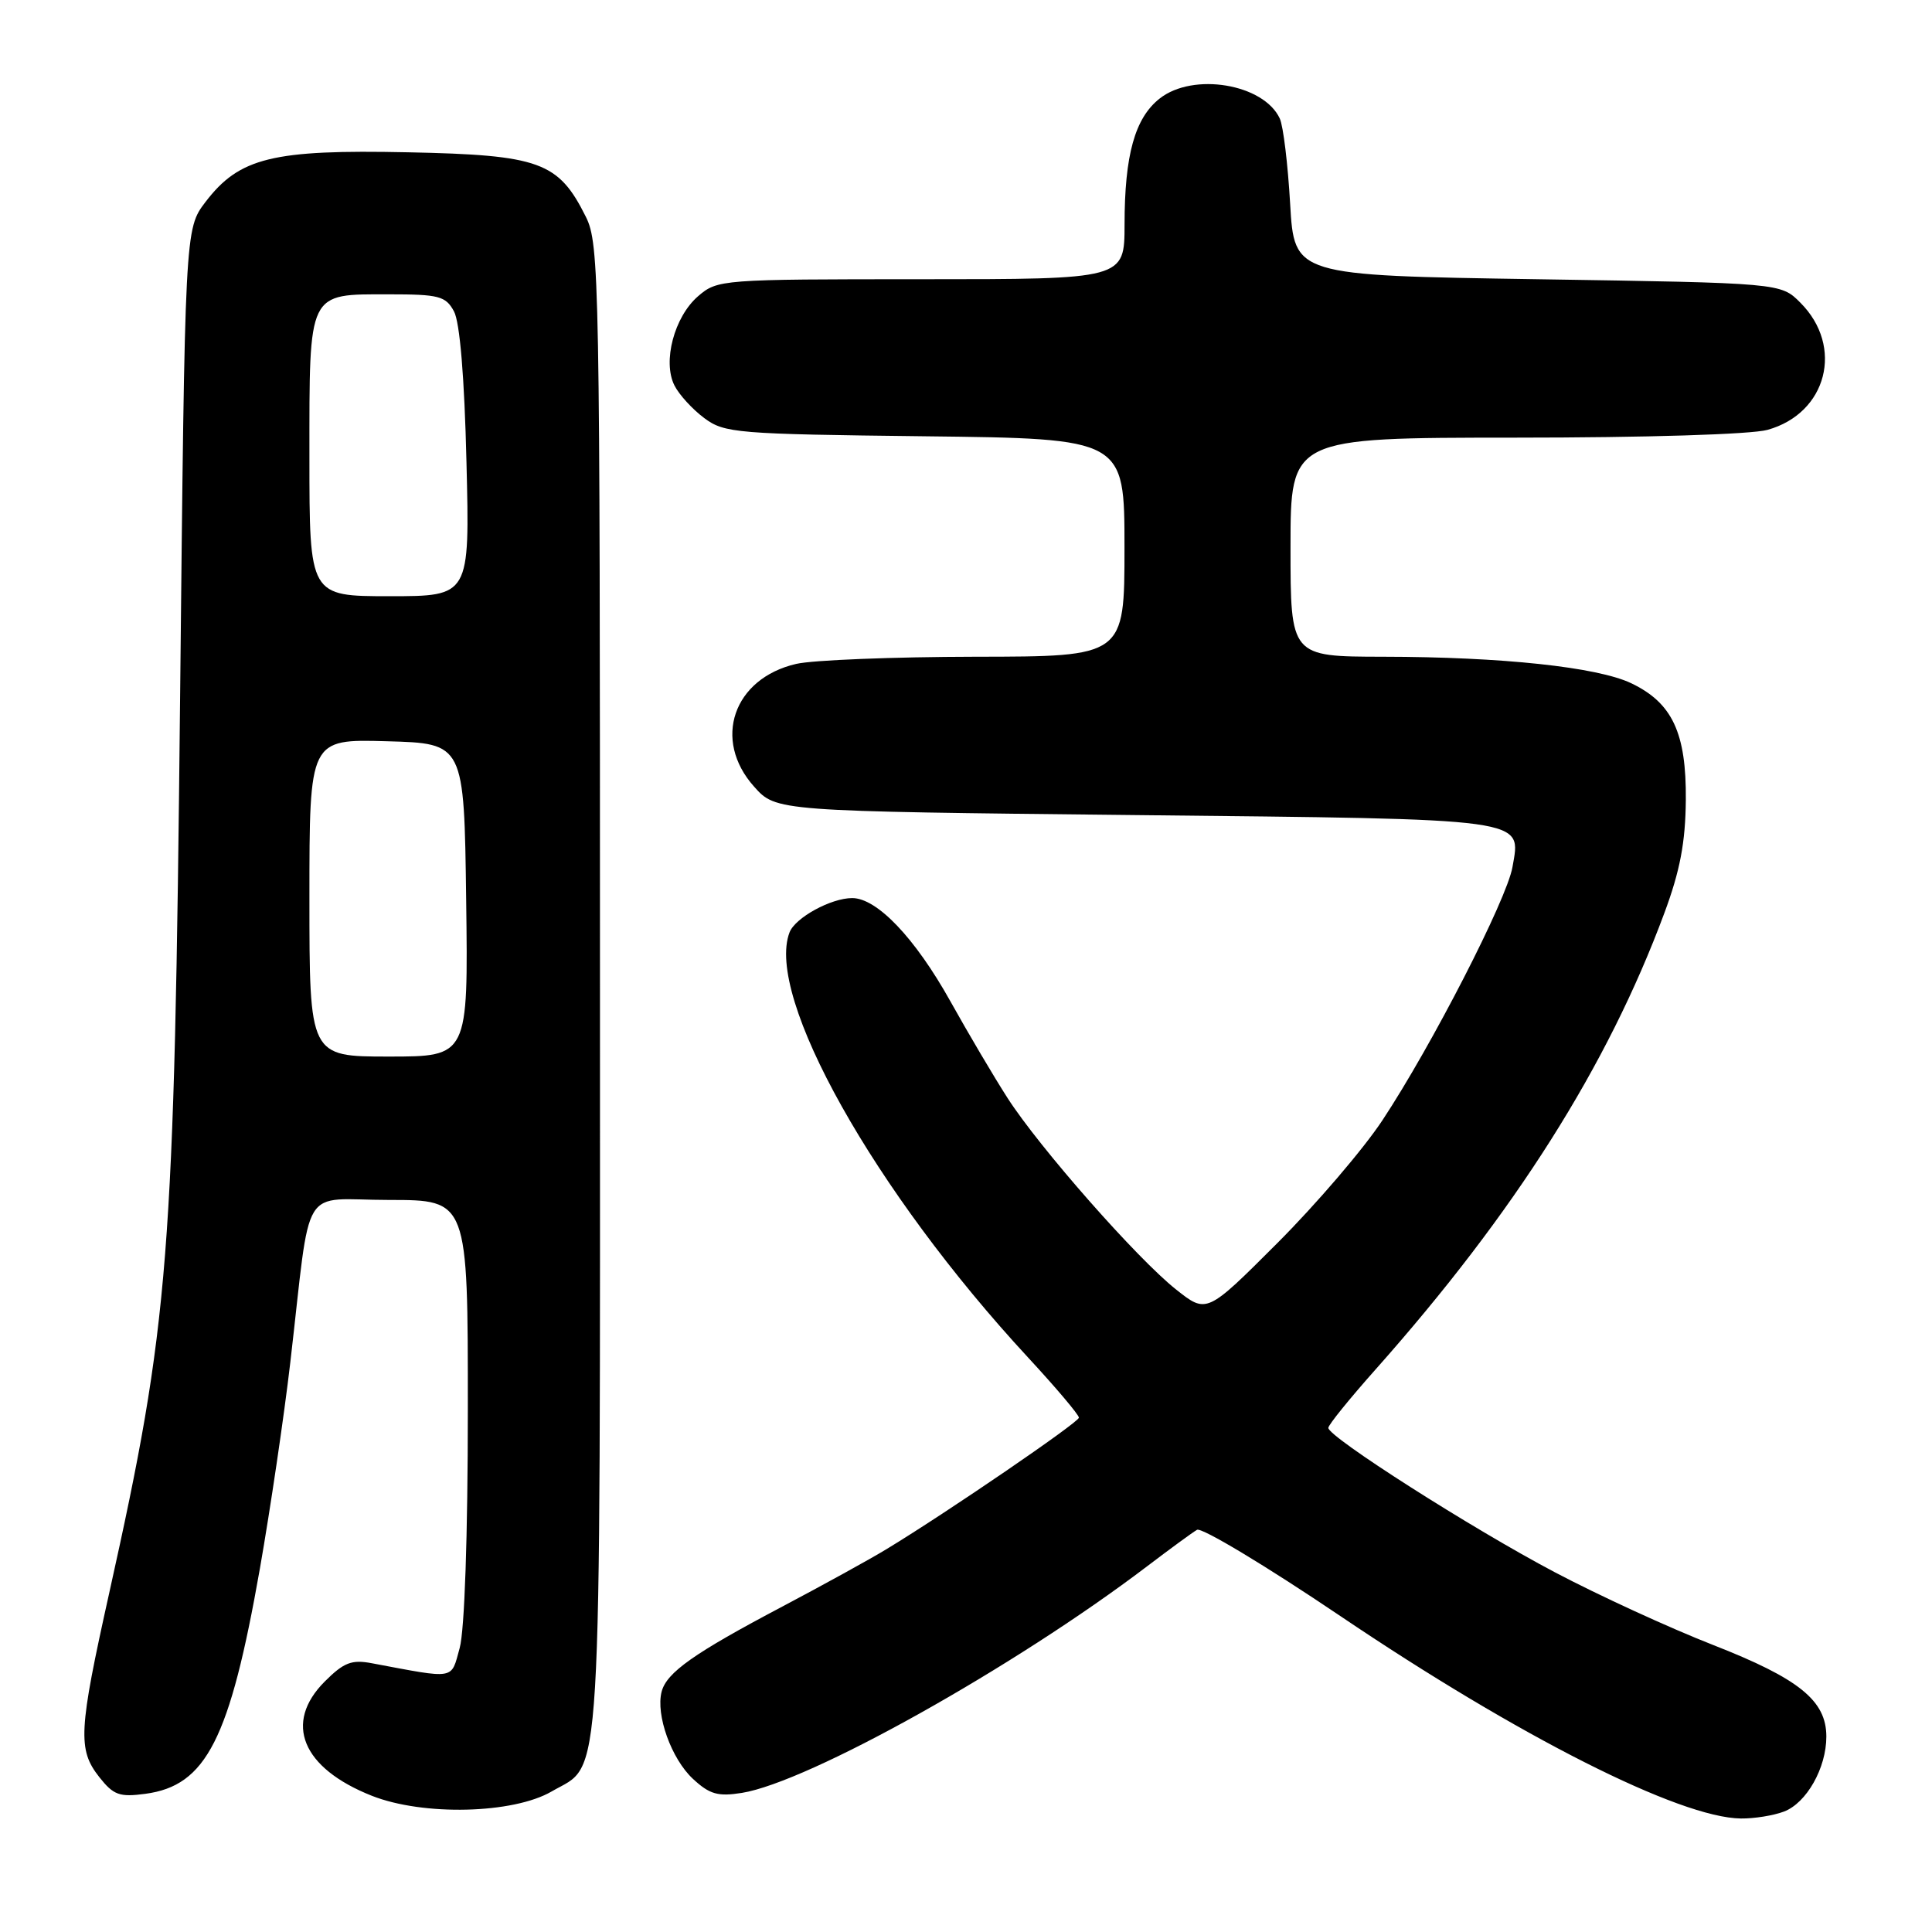 <?xml version="1.0" encoding="UTF-8" standalone="no"?>
<!DOCTYPE svg PUBLIC "-//W3C//DTD SVG 1.1//EN" "http://www.w3.org/Graphics/SVG/1.1/DTD/svg11.dtd" >
<svg xmlns="http://www.w3.org/2000/svg" xmlns:xlink="http://www.w3.org/1999/xlink" version="1.1" viewBox="0 0 256 256">
 <g >
 <path fill="currentColor"
d=" M 236.39 240.04 C 239.38 238.90 242.00 234.27 242.00 230.11 C 242.00 225.34 238.42 222.44 227.00 217.97 C 221.22 215.71 211.78 211.37 206.00 208.32 C 195.02 202.53 175.99 190.39 176.01 189.20 C 176.01 188.81 178.82 185.34 182.26 181.47 C 200.72 160.69 213.01 141.27 220.53 121.00 C 222.62 115.38 223.33 111.62 223.38 106.00 C 223.46 97.12 221.59 93.13 216.14 90.53 C 211.65 88.39 199.03 87.04 183.25 87.02 C 171.00 87.00 171.00 87.00 171.00 72.50 C 171.00 58.00 171.00 58.00 200.75 57.99 C 218.05 57.99 232.05 57.56 234.20 56.96 C 242.09 54.77 244.38 45.92 238.55 40.10 C 235.96 37.50 235.96 37.50 203.73 37.00 C 171.50 36.50 171.50 36.50 170.95 27.00 C 170.65 21.77 170.04 16.70 169.58 15.71 C 167.46 11.12 158.11 9.55 153.67 13.05 C 150.38 15.63 149.01 20.54 149.01 29.75 C 149.00 37.00 149.00 37.00 122.06 37.00 C 95.55 37.00 95.07 37.04 92.50 39.25 C 89.34 41.98 87.77 47.92 89.37 51.08 C 89.99 52.31 91.77 54.25 93.32 55.40 C 95.99 57.39 97.56 57.52 122.57 57.81 C 149.00 58.12 149.00 58.12 149.00 72.56 C 149.00 87.00 149.00 87.00 129.25 87.02 C 118.39 87.04 107.70 87.46 105.50 87.97 C 97.16 89.90 94.37 98.03 99.92 104.23 C 102.83 107.50 102.83 107.50 150.26 108.00 C 203.02 108.56 201.55 108.35 200.41 114.89 C 199.67 119.16 189.69 138.60 183.18 148.44 C 180.66 152.26 174.38 159.59 169.24 164.73 C 159.89 174.08 159.89 174.08 155.83 170.86 C 150.70 166.80 137.74 152.08 133.51 145.50 C 131.74 142.75 128.32 136.96 125.91 132.64 C 121.24 124.28 116.21 119.00 112.92 119.00 C 110.11 119.00 105.37 121.60 104.62 123.54 C 101.36 132.04 115.83 157.83 136.20 179.85 C 139.94 183.89 142.98 187.49 142.96 187.85 C 142.93 188.48 125.48 200.41 117.50 205.25 C 115.30 206.59 109.07 210.02 103.66 212.88 C 91.93 219.07 88.34 221.61 87.67 224.15 C 86.87 227.23 88.96 233.06 91.82 235.71 C 94.03 237.76 95.13 238.07 98.29 237.57 C 107.15 236.15 134.42 220.90 152.00 207.54 C 155.03 205.24 158.00 203.06 158.61 202.71 C 159.21 202.35 167.76 207.49 177.61 214.14 C 201.28 230.12 222.56 240.87 230.68 240.96 C 232.44 240.98 235.00 240.57 236.39 240.04 Z  M 73.11 237.37 C 79.88 233.43 79.50 239.82 79.50 131.00 C 79.50 36.73 79.42 32.34 77.63 28.73 C 74.00 21.44 71.53 20.54 54.08 20.18 C 36.12 19.80 31.72 20.88 27.23 26.76 C 24.50 30.34 24.50 30.34 23.87 91.92 C 23.10 166.99 22.45 175.17 14.47 211.09 C 10.41 229.34 10.27 231.81 13.16 235.48 C 15.04 237.86 15.83 238.15 19.26 237.69 C 27.33 236.61 30.45 230.48 34.44 207.83 C 35.82 199.95 37.64 187.65 38.47 180.50 C 41.30 156.20 39.59 159.00 51.56 159.00 C 62.00 159.00 62.00 159.00 61.99 186.75 C 61.99 203.45 61.56 216.04 60.91 218.37 C 59.73 222.63 60.49 222.49 49.28 220.39 C 46.60 219.88 45.56 220.28 43.03 222.81 C 37.55 228.30 40.01 234.28 49.27 237.95 C 56.07 240.64 68.00 240.35 73.11 237.37 Z  M 41.00 118.97 C 41.00 97.93 41.00 97.93 51.25 98.22 C 61.50 98.50 61.50 98.50 61.77 119.25 C 62.04 140.00 62.04 140.00 51.52 140.00 C 41.00 140.00 41.00 140.00 41.00 118.97 Z  M 41.00 60.57 C 41.00 38.43 40.72 39.00 51.54 39.00 C 58.17 39.00 59.05 39.23 60.15 41.25 C 60.93 42.68 61.54 49.93 61.81 61.25 C 62.25 79.00 62.25 79.00 51.62 79.00 C 41.00 79.00 41.00 79.00 41.00 60.57 Z "/>
</g>
</svg>
